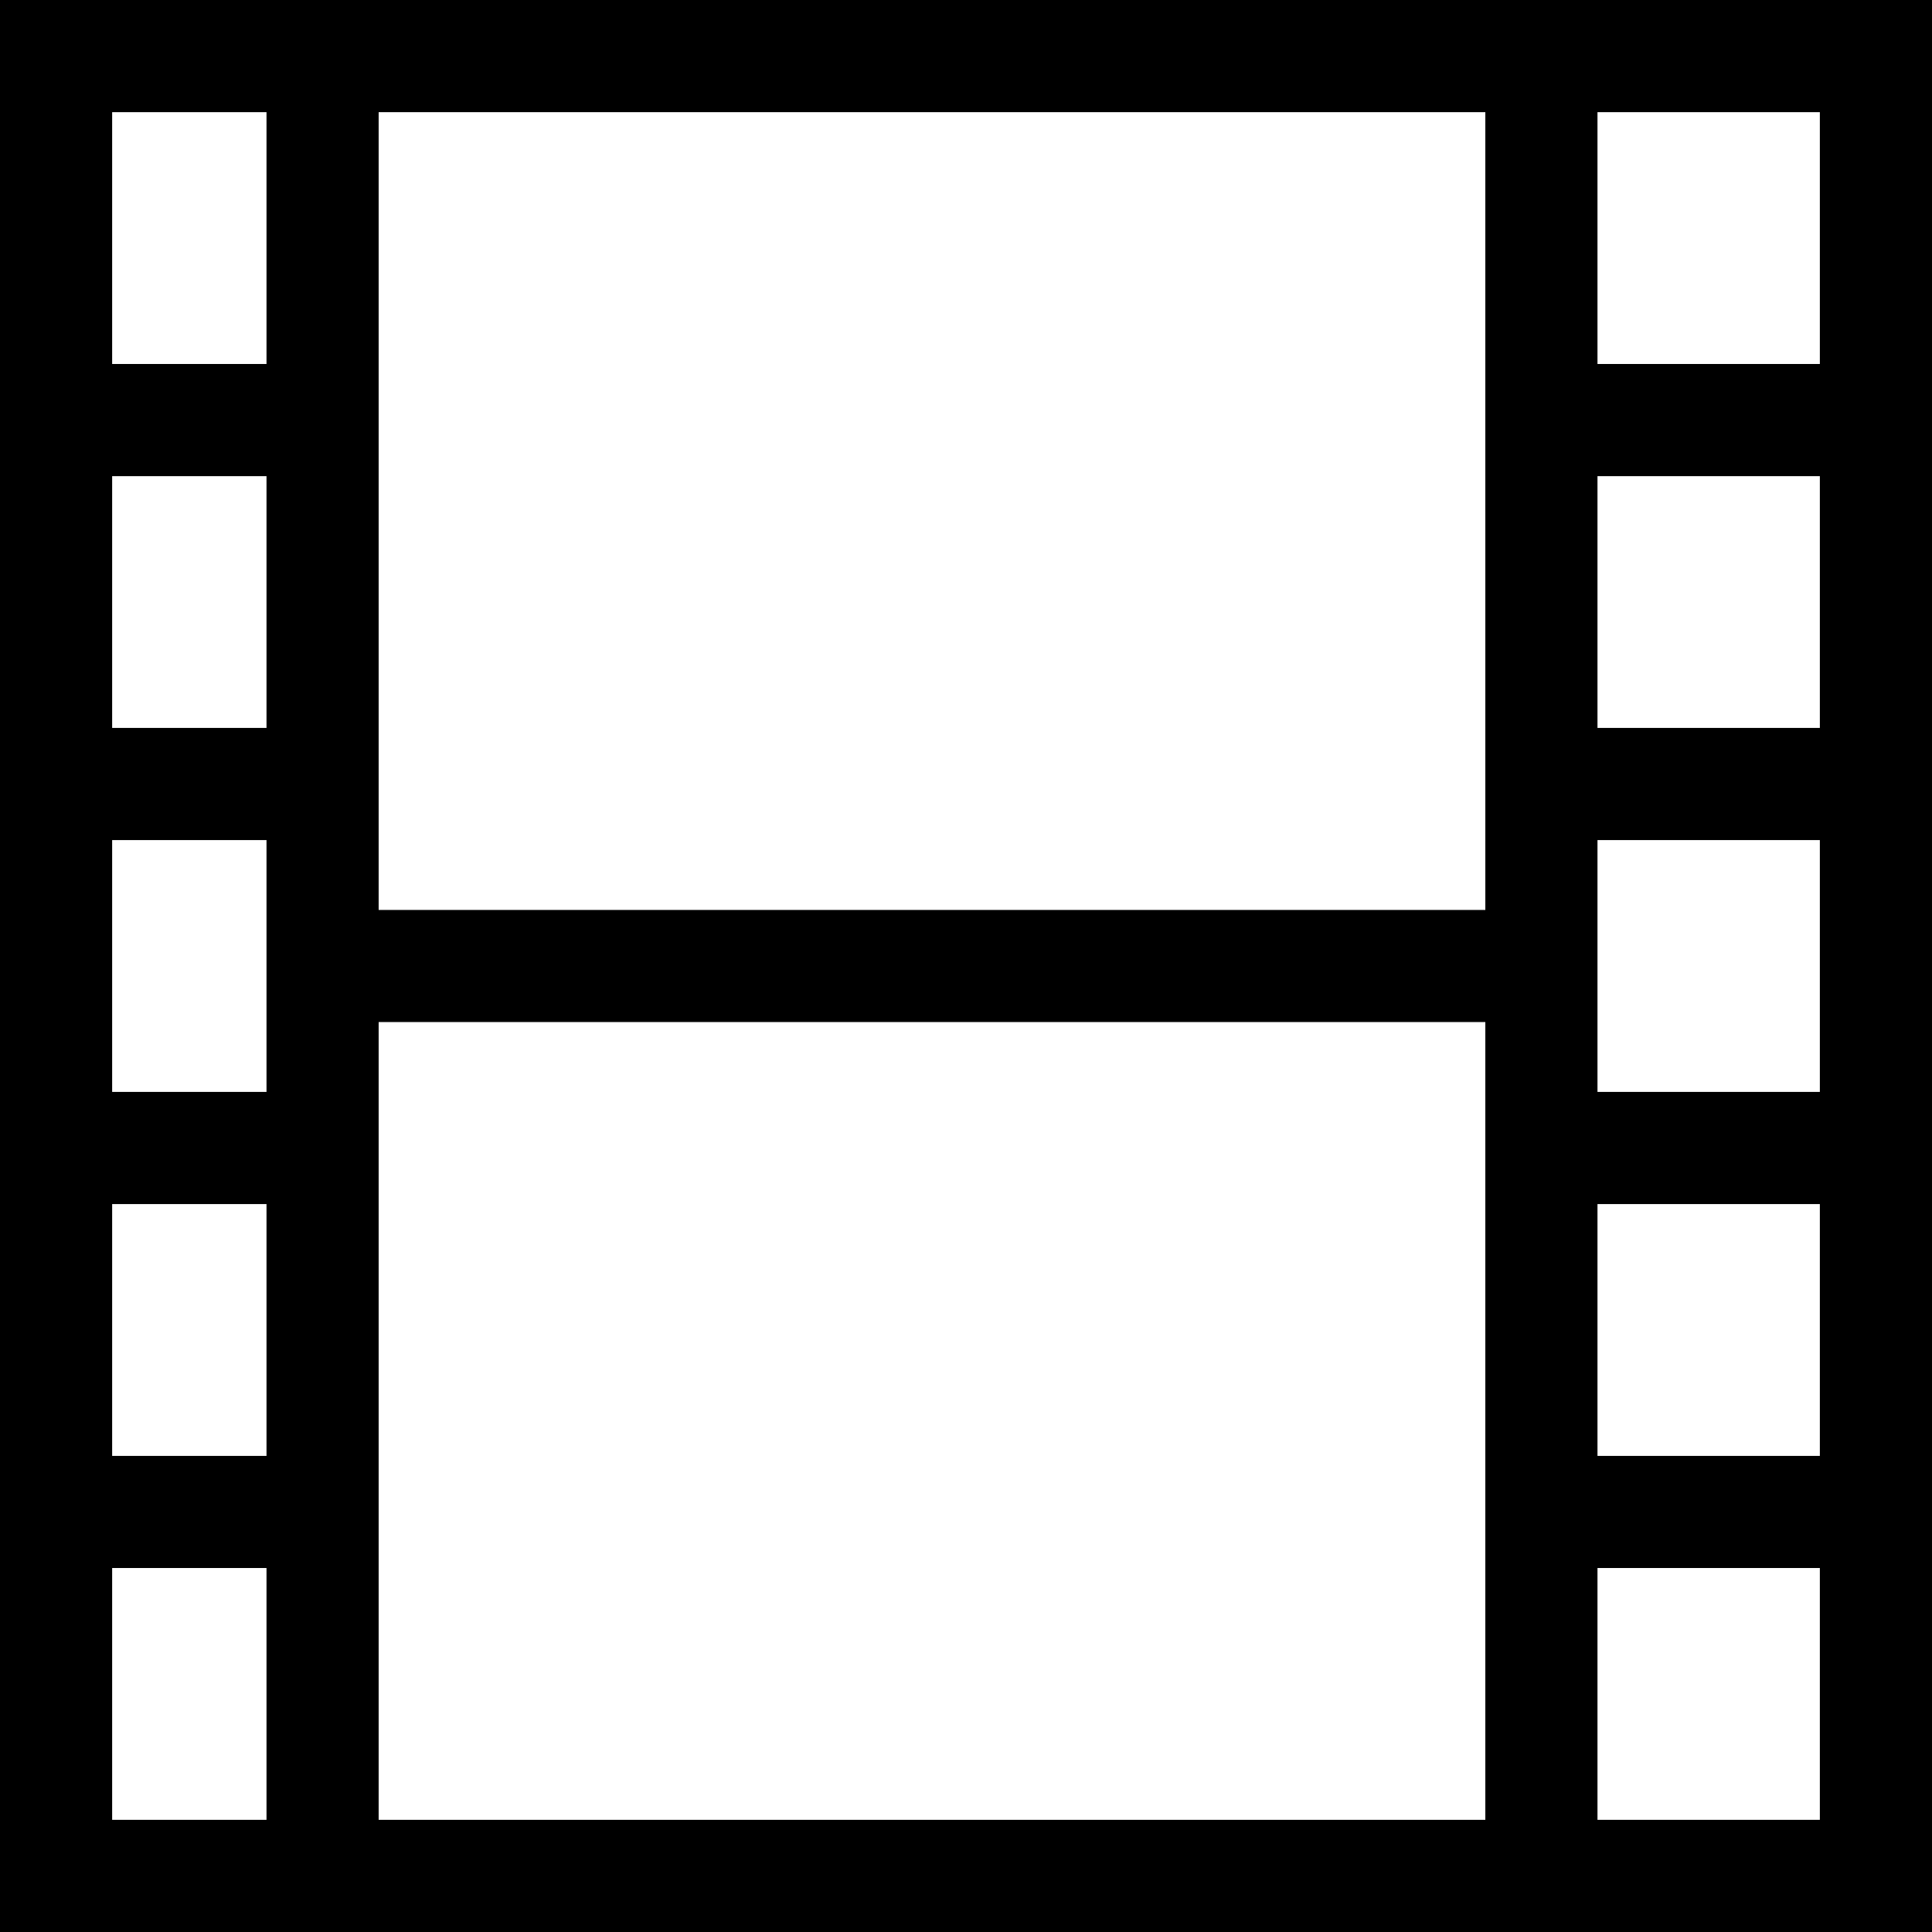 <?xml version="1.0" encoding="iso-8859-1"?>
<!-- Generator: Adobe Illustrator 19.1.0, SVG Export Plug-In . SVG Version: 6.00 Build 0)  -->
<svg version="1.1" id="Capa_1" xmlns="http://www.w3.org/2000/svg" xmlns:xlink="http://www.w3.org/1999/xlink" x="0px" y="0px"
	 viewBox="0 0 258.416 258.416" style="enable-background:new 0 0 258.416 258.416;" xml:space="preserve">
<g>
	<path d="M0,0v258.416h258.416V0H0z M243.416,48.684h-29.744V15h29.744V48.684z M198.672,121.708H50.647V15h148.024L198.672,121.708
		L198.672,121.708z M35.647,97.366H15V63.684h20.647V97.366z M35.647,112.366v33.684H15v-33.684
		C15,112.366,35.647,112.366,35.647,112.366z M35.647,161.05v33.683H15V161.05H35.647z M50.647,136.708h148.024v106.708H50.647
		V136.708z M213.672,161.05h29.744v33.683h-29.744V161.05z M213.672,146.05v-33.684h29.744v33.684H213.672z M213.672,97.366V63.684
		h29.744v33.683L213.672,97.366L213.672,97.366z M35.647,15v33.684H15V15H35.647z M15,209.732h20.647v33.684H15V209.732z
		 M213.672,243.416v-33.684h29.744v33.684L213.672,243.416L213.672,243.416z"/>
	<g>
	</g>
	<g>
	</g>
	<g>
	</g>
	<g>
	</g>
	<g>
	</g>
	<g>
	</g>
	<g>
	</g>
	<g>
	</g>
	<g>
	</g>
	<g>
	</g>
	<g>
	</g>
	<g>
	</g>
	<g>
	</g>
	<g>
	</g>
	<g>
	</g>
</g>
<g>
</g>
<g>
</g>
<g>
</g>
<g>
</g>
<g>
</g>
<g>
</g>
<g>
</g>
<g>
</g>
<g>
</g>
<g>
</g>
<g>
</g>
<g>
</g>
<g>
</g>
<g>
</g>
<g>
</g>
</svg>
